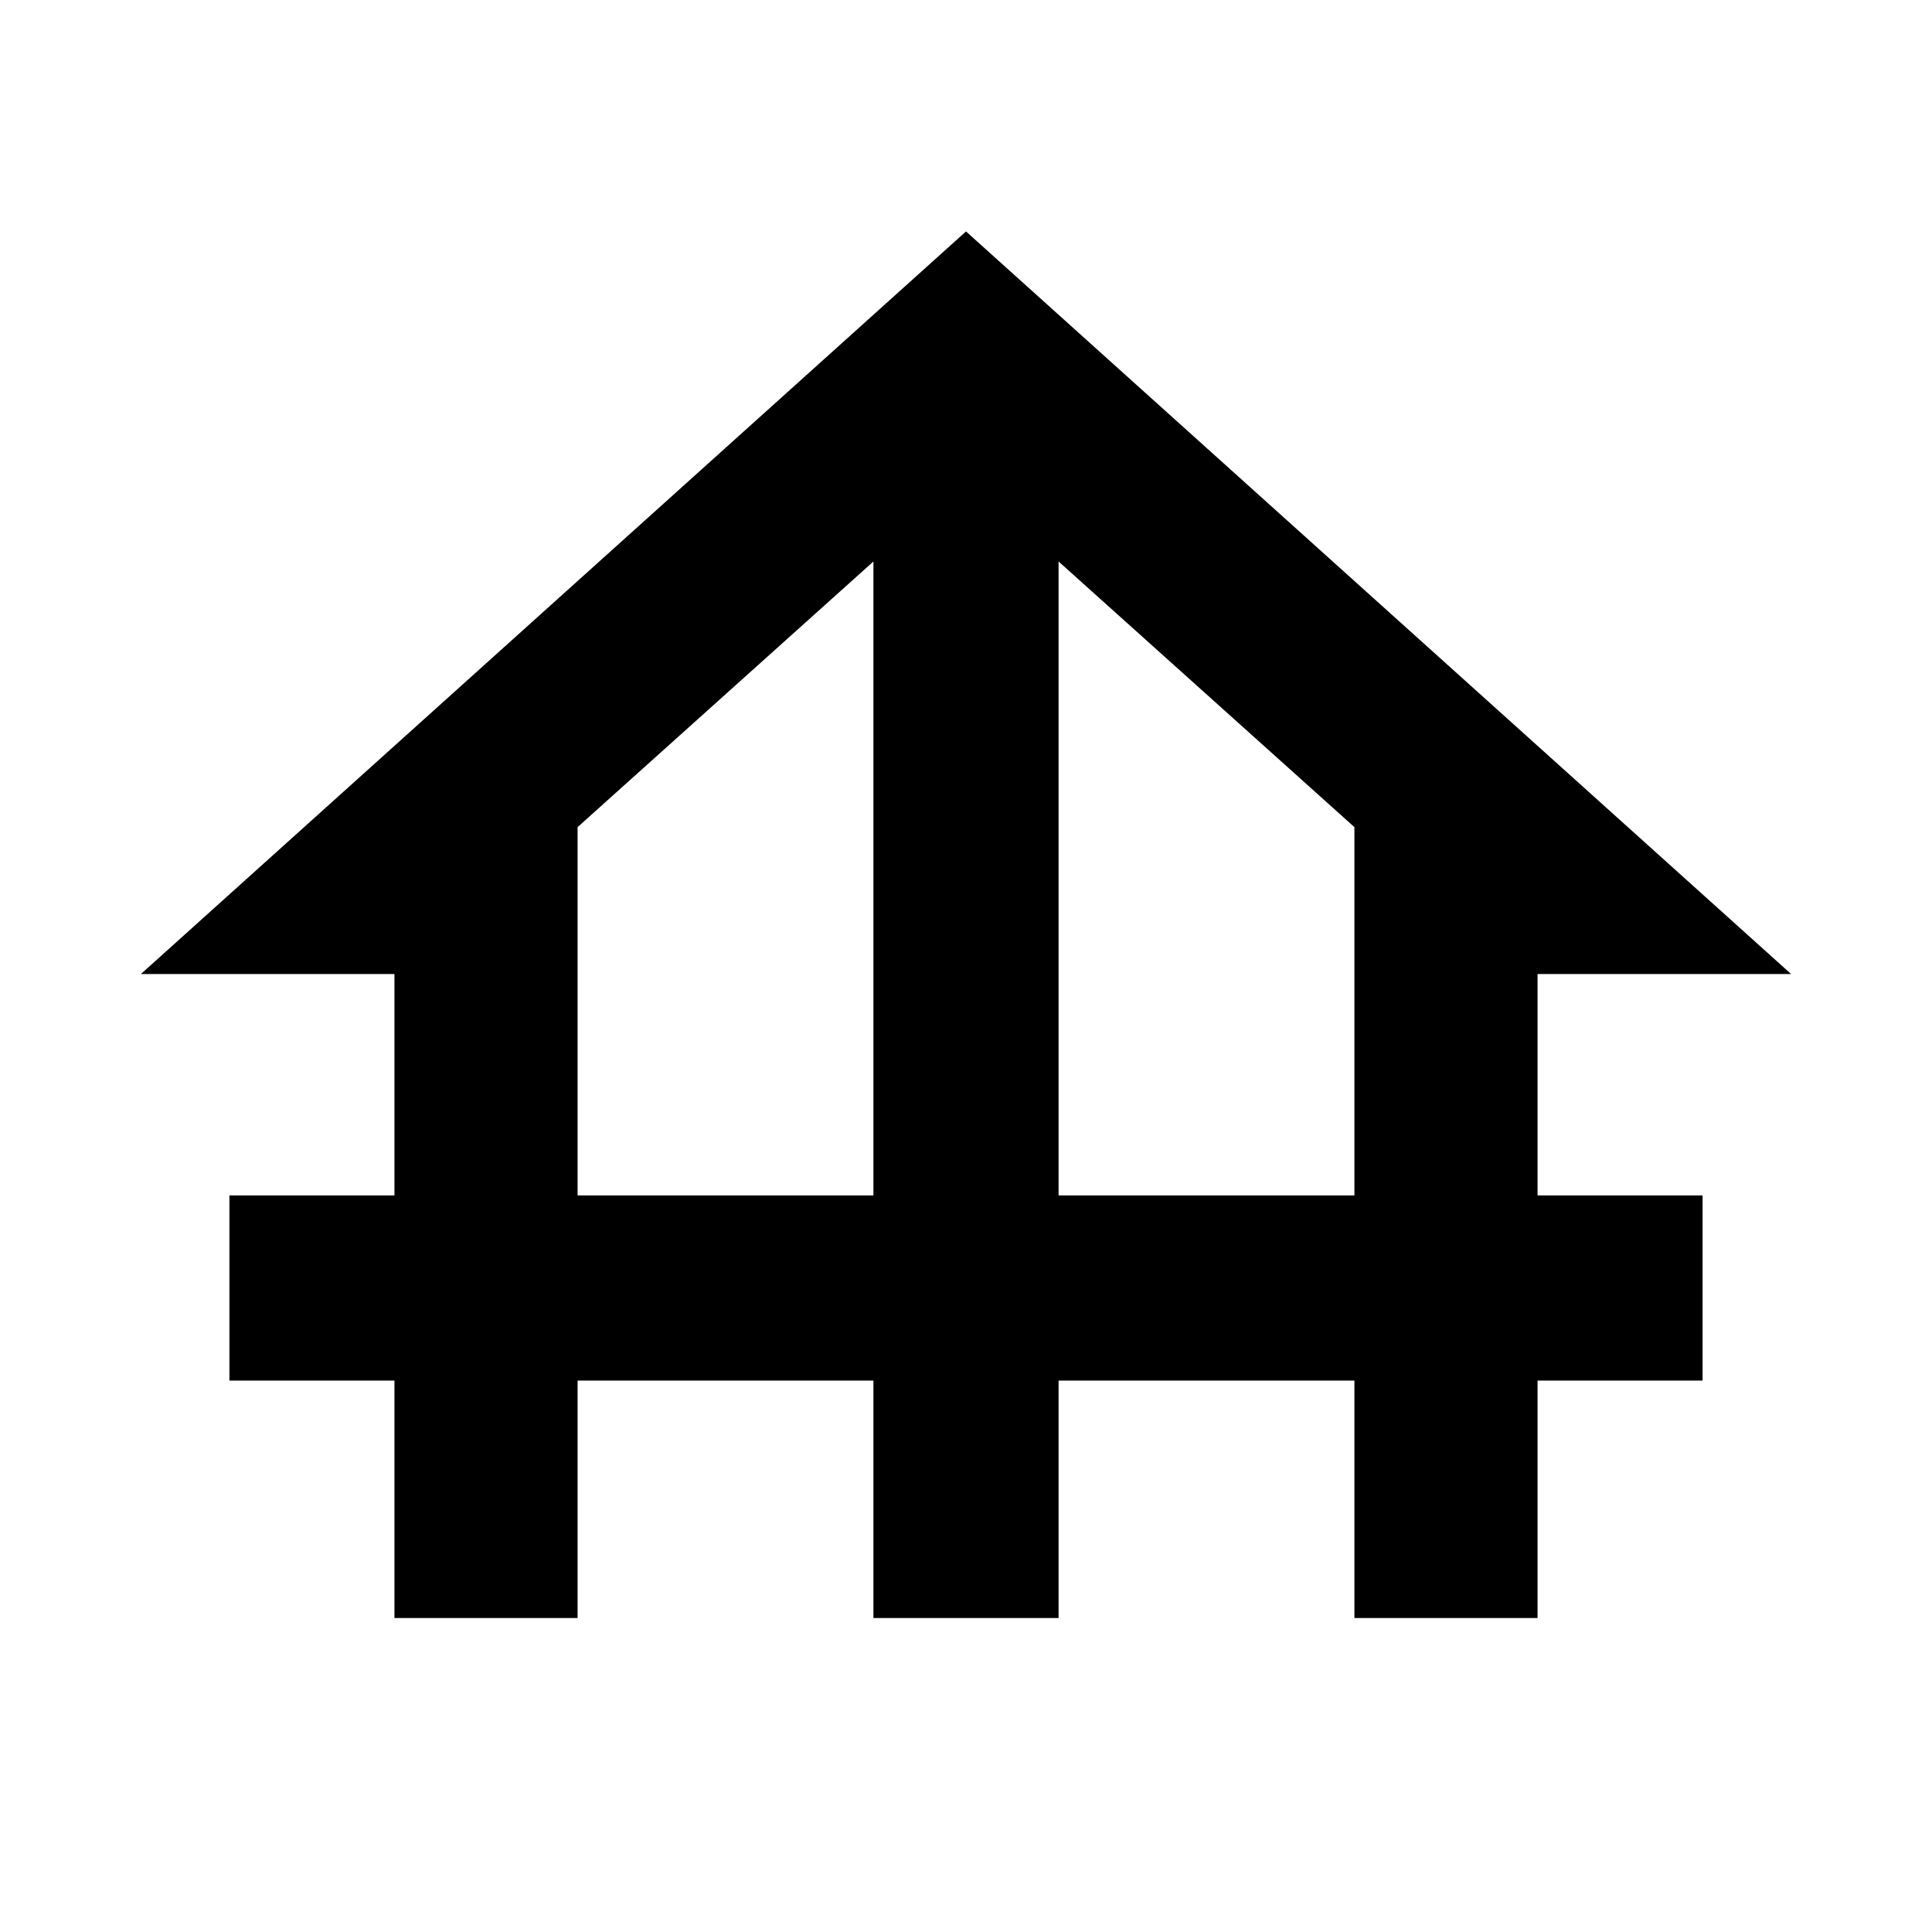 <svg xmlns="http://www.w3.org/2000/svg" height="24" width="24"><path d="M4.9 20.1V17.15H2.85V14.85H4.9V12.1H1.75L12 2.875L22.25 12.1H19.1V14.85H21.15V17.15H19.1V20.1H16.825V17.15H13.15V20.1H10.85V17.15H7.175V20.1ZM7.175 14.85H10.85V6.975L7.175 10.275ZM13.15 14.85H16.825V10.275L13.15 6.975Z"/></svg>